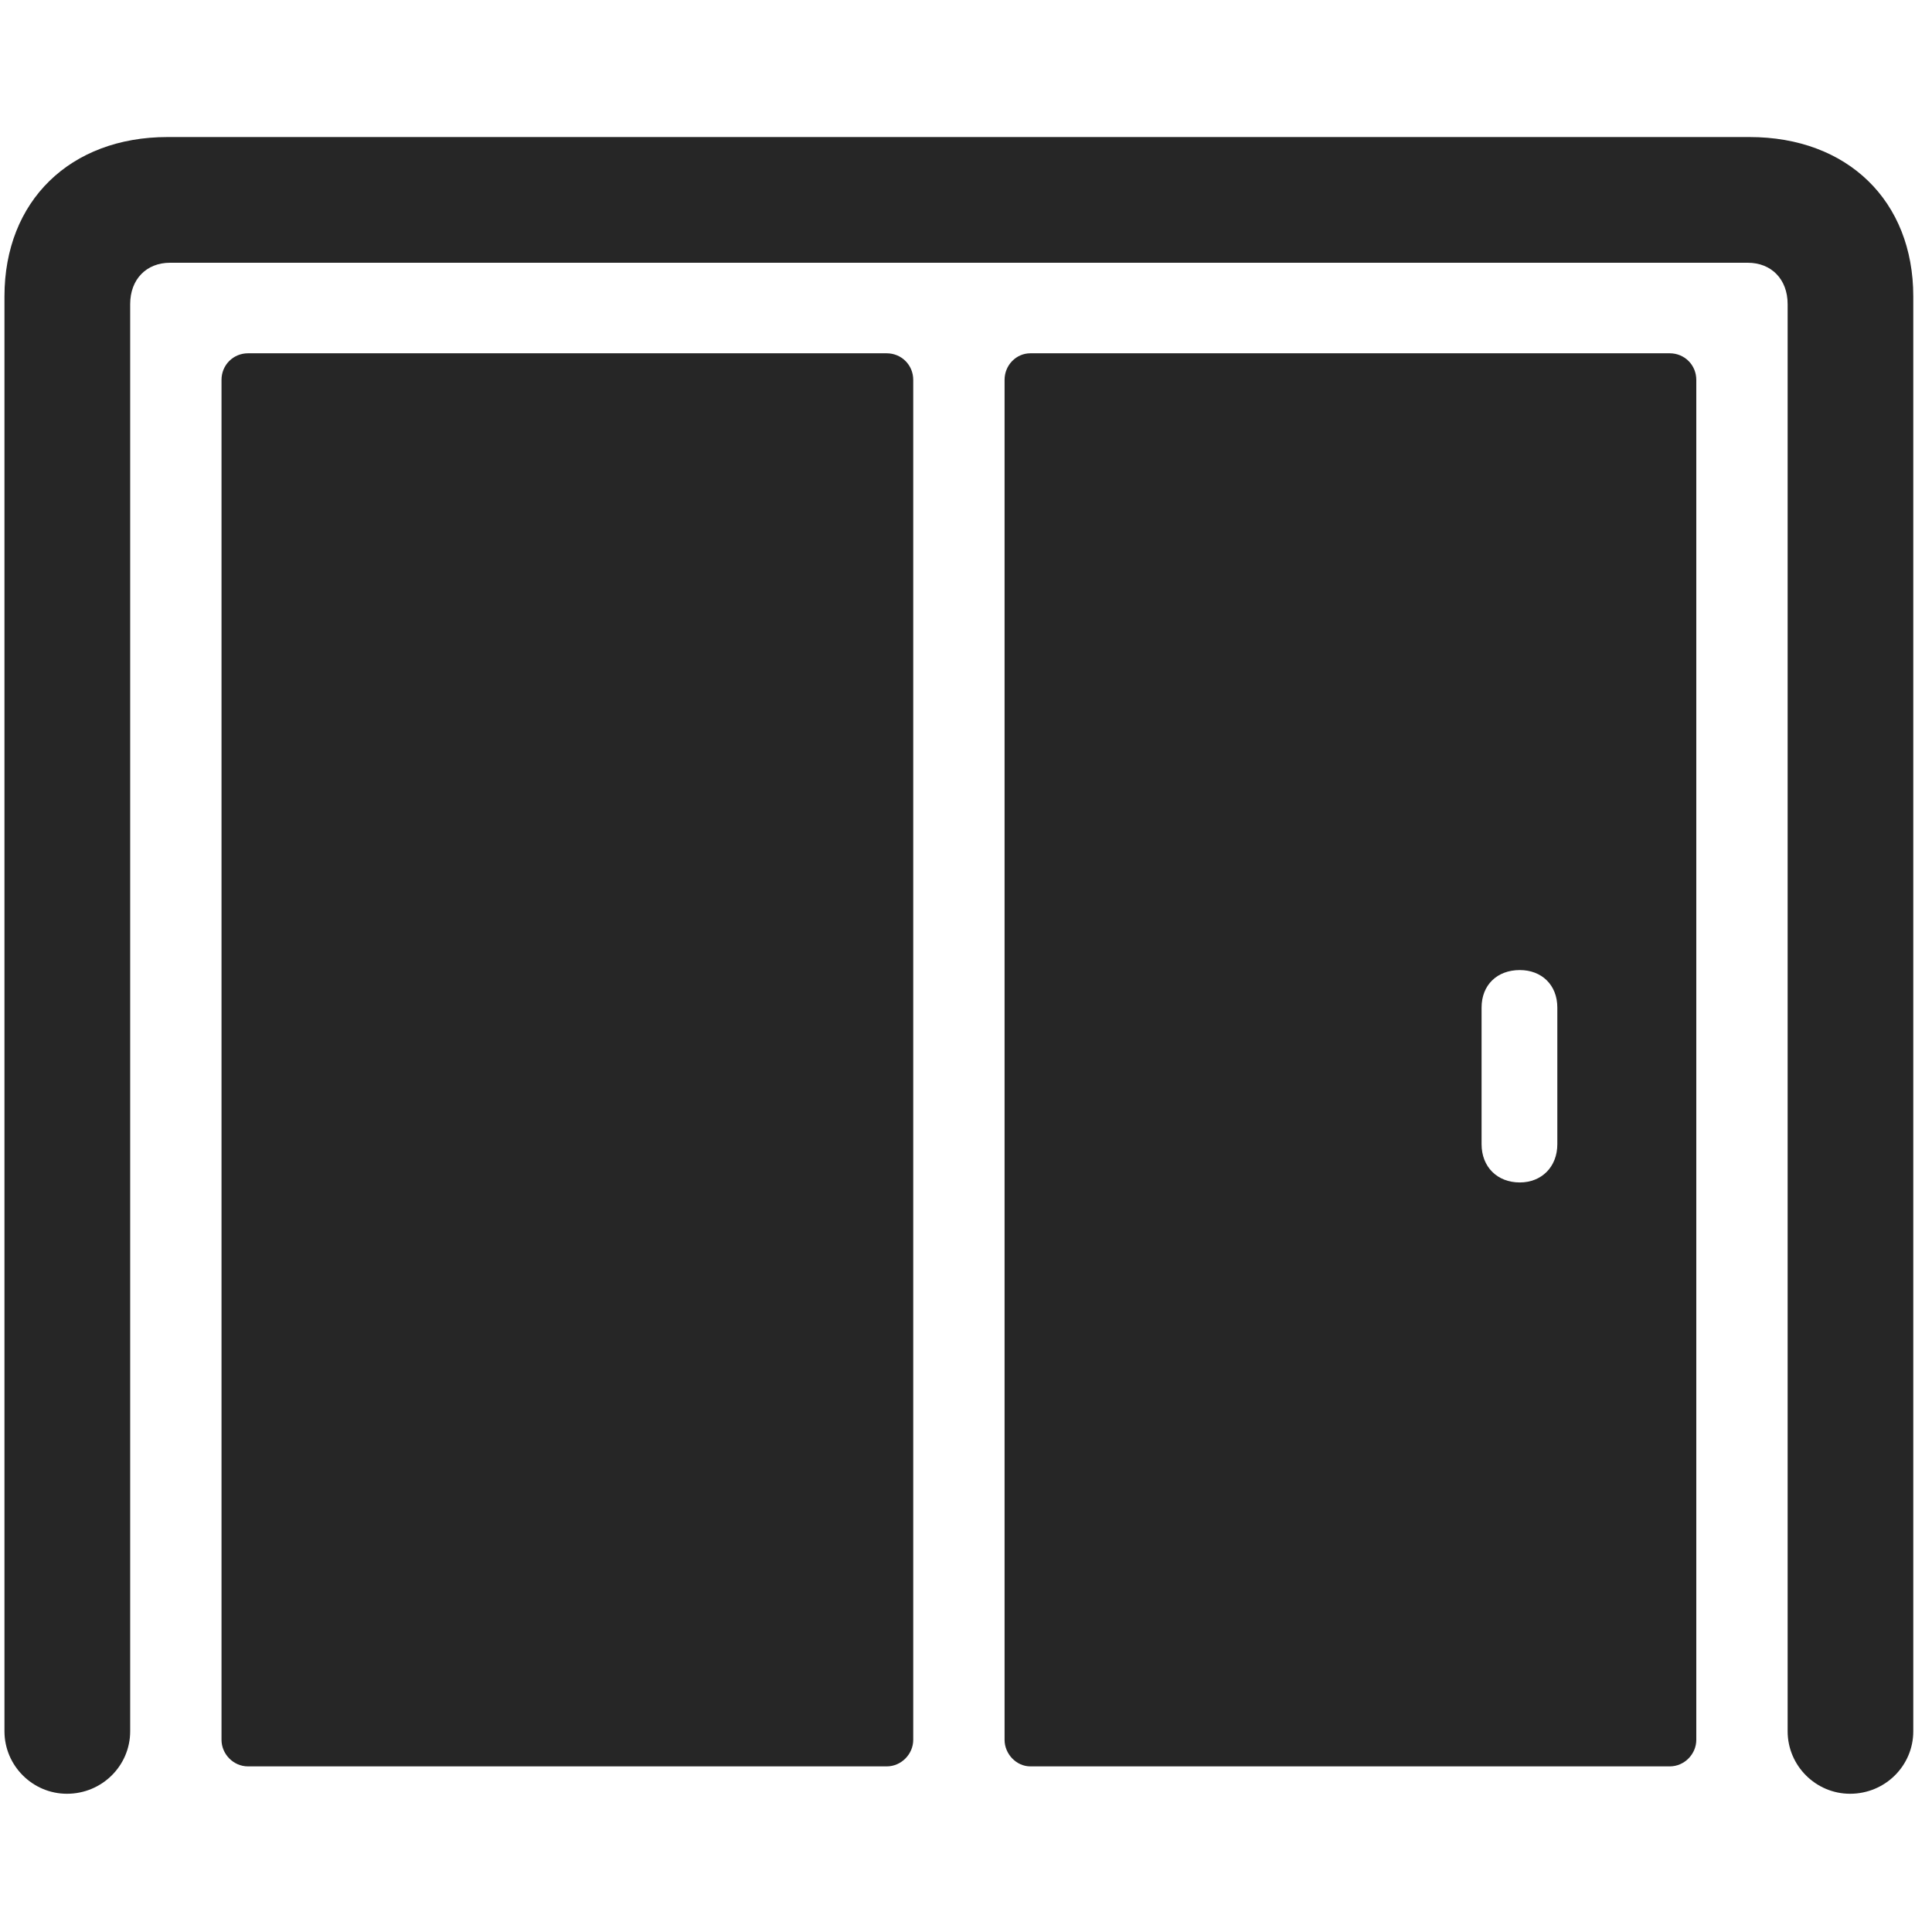 <svg width="29" height="29" viewBox="0 0 29 29" fill="currentColor" xmlns="http://www.w3.org/2000/svg">
<g clip-path="url(#clip0_2207_35093)">
<path d="M27.77 26.925C28.298 26.925 28.719 26.503 28.719 25.987V4.448C28.719 3.018 27.735 2.057 26.259 2.057H2.516C1.052 2.057 0.067 3.018 0.067 4.448V25.987C0.067 26.503 0.489 26.925 1.005 26.925C1.532 26.925 1.954 26.503 1.954 25.987V4.565C1.954 4.19 2.2 3.944 2.552 3.944H26.235C26.587 3.944 26.833 4.19 26.833 4.565V25.987C26.833 26.503 27.255 26.925 27.77 26.925Z" fill="currentColor" fill-opacity="0.85"/>
<path d="M25.063 26.514C25.286 26.514 25.462 26.327 25.462 26.116V5.702C25.462 5.479 25.286 5.303 25.063 5.303H15.466C15.255 5.303 15.079 5.479 15.079 5.702V26.116C15.079 26.327 15.255 26.514 15.466 26.514H25.063ZM22.813 17.749C22.473 17.749 22.239 17.514 22.239 17.175V15.124C22.239 14.784 22.473 14.561 22.813 14.561C23.141 14.561 23.376 14.784 23.376 15.124V17.175C23.376 17.514 23.141 17.749 22.813 17.749ZM13.309 26.514C13.532 26.514 13.708 26.327 13.708 26.116V5.702C13.708 5.479 13.532 5.303 13.309 5.303H3.723C3.501 5.303 3.325 5.479 3.325 5.702V26.116C3.325 26.327 3.501 26.514 3.723 26.514H13.309Z" fill="currentColor" fill-opacity="0.85"/>
</g>
<defs>
<clipPath id="clip0_2207_35093">
<rect width="28.652" height="24.879" fill="currentColor" transform="translate(0.067 2.057)"/>
</clipPath>
</defs>
</svg>
